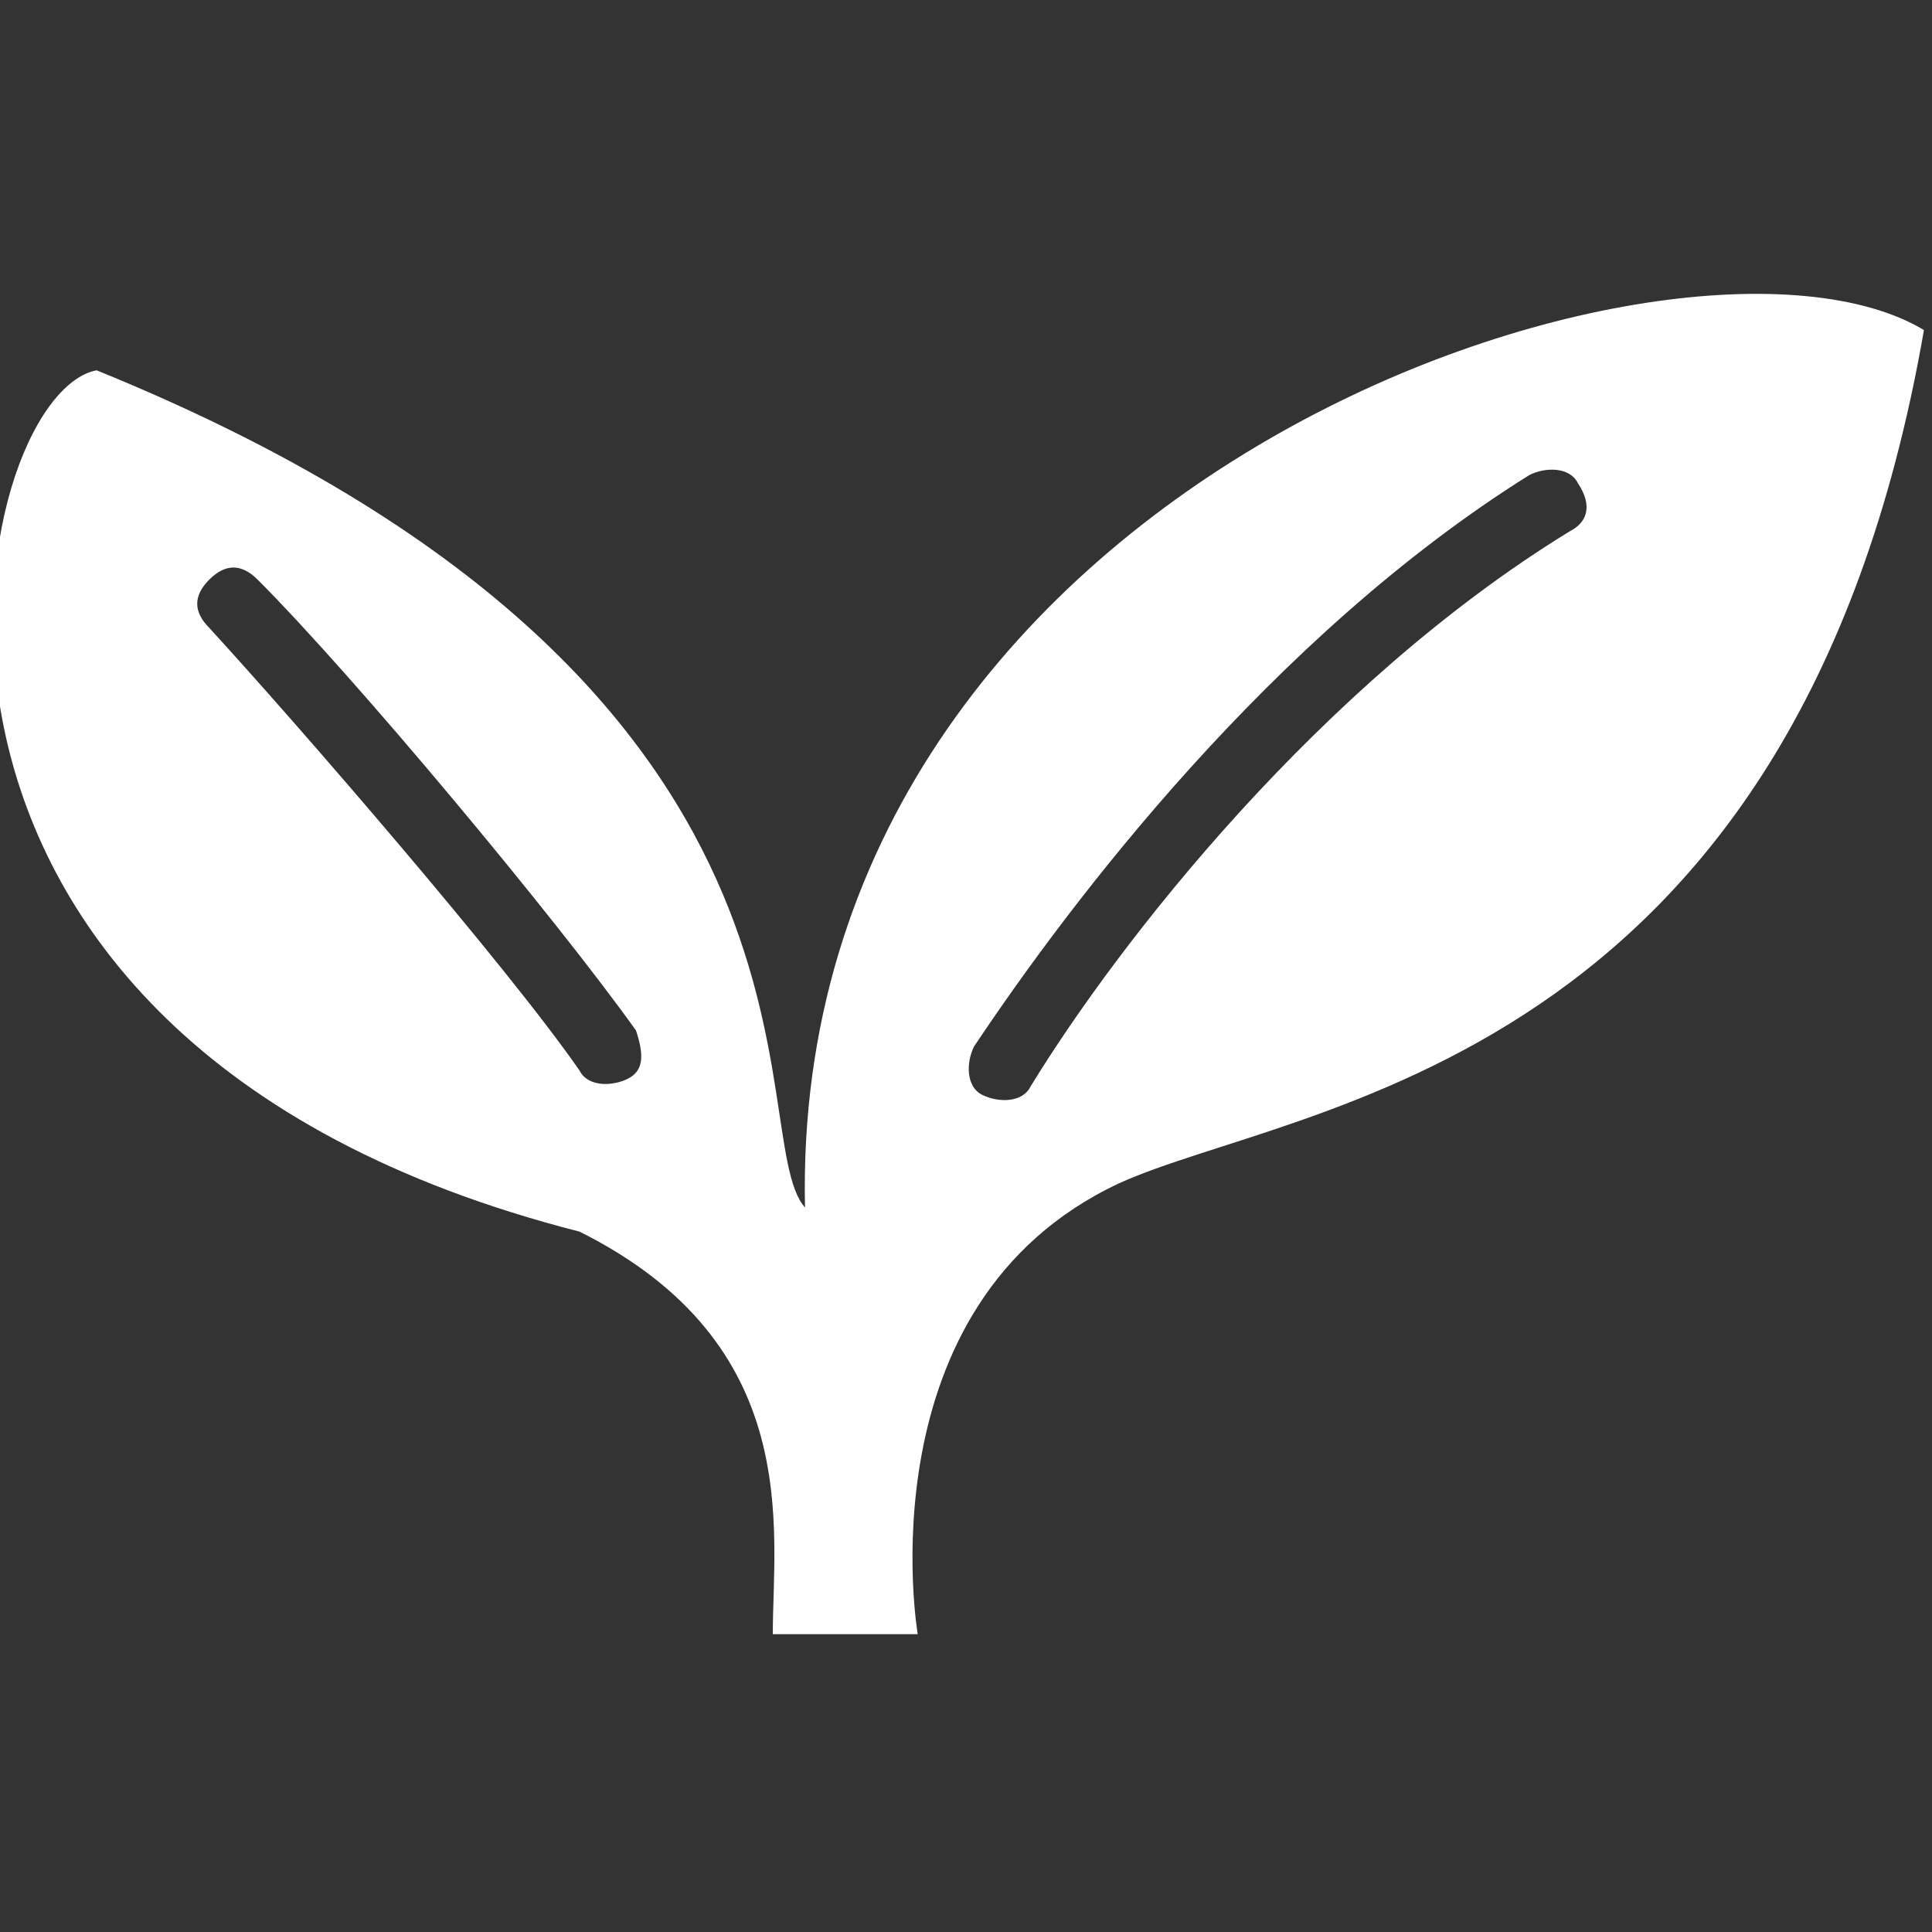 <?xml version="1.0" encoding="utf-8"?>
<!-- Generator: Adobe Illustrator 28.4.1, SVG Export Plug-In . SVG Version: 6.00 Build 0)  -->
<svg version="1.1" id="Layer_1" xmlns="http://www.w3.org/2000/svg" xmlns:xlink="http://www.w3.org/1999/xlink" x="0px" y="0px"
	 viewBox="0 0 24 24" style="enable-background:new 0 0 24 24;" xml:space="preserve">
<rect x="0" y="0" width="24" height="24" fill="#333333" stroke="none"/>
<style type="text/css">
	.st0{fill:#FFFFFF;}
</style>
<g>
	<path class="st0" d="M10,15L10,15L10,15c-0.8-0.9,0.8-6.5-8.8-10.4c-1.6,0.3-3.4,8.3,6,10.7c2.8,1.4,2.4,3.7,2.4,5h1.8
		c0,0-0.7-4.1,2.5-5.6c2.2-1,8.4-1.4,10-10.6C20.9,2.3,9.8,5.9,10,15z M7.8,13.4c-0.2,0.1-0.5,0.1-0.6-0.1C6.3,12,3.7,9,2.6,7.8
		c-0.2-0.2-0.2-0.4,0-0.6c0.2-0.2,0.4-0.2,0.6,0c1.2,1.2,3.7,4.2,4.7,5.6C8,13.1,8,13.3,7.8,13.4z M19.5,6.6
		c-3.1,1.9-5.6,5.1-6.7,6.9c-0.1,0.2-0.4,0.2-0.6,0.1c-0.2-0.1-0.2-0.4-0.1-0.6c1.2-1.8,3.7-5.1,6.9-7.1c0.2-0.1,0.5-0.1,0.6,0.1
		C19.8,6.3,19.7,6.5,19.5,6.6z"/>
</g>
</svg>
